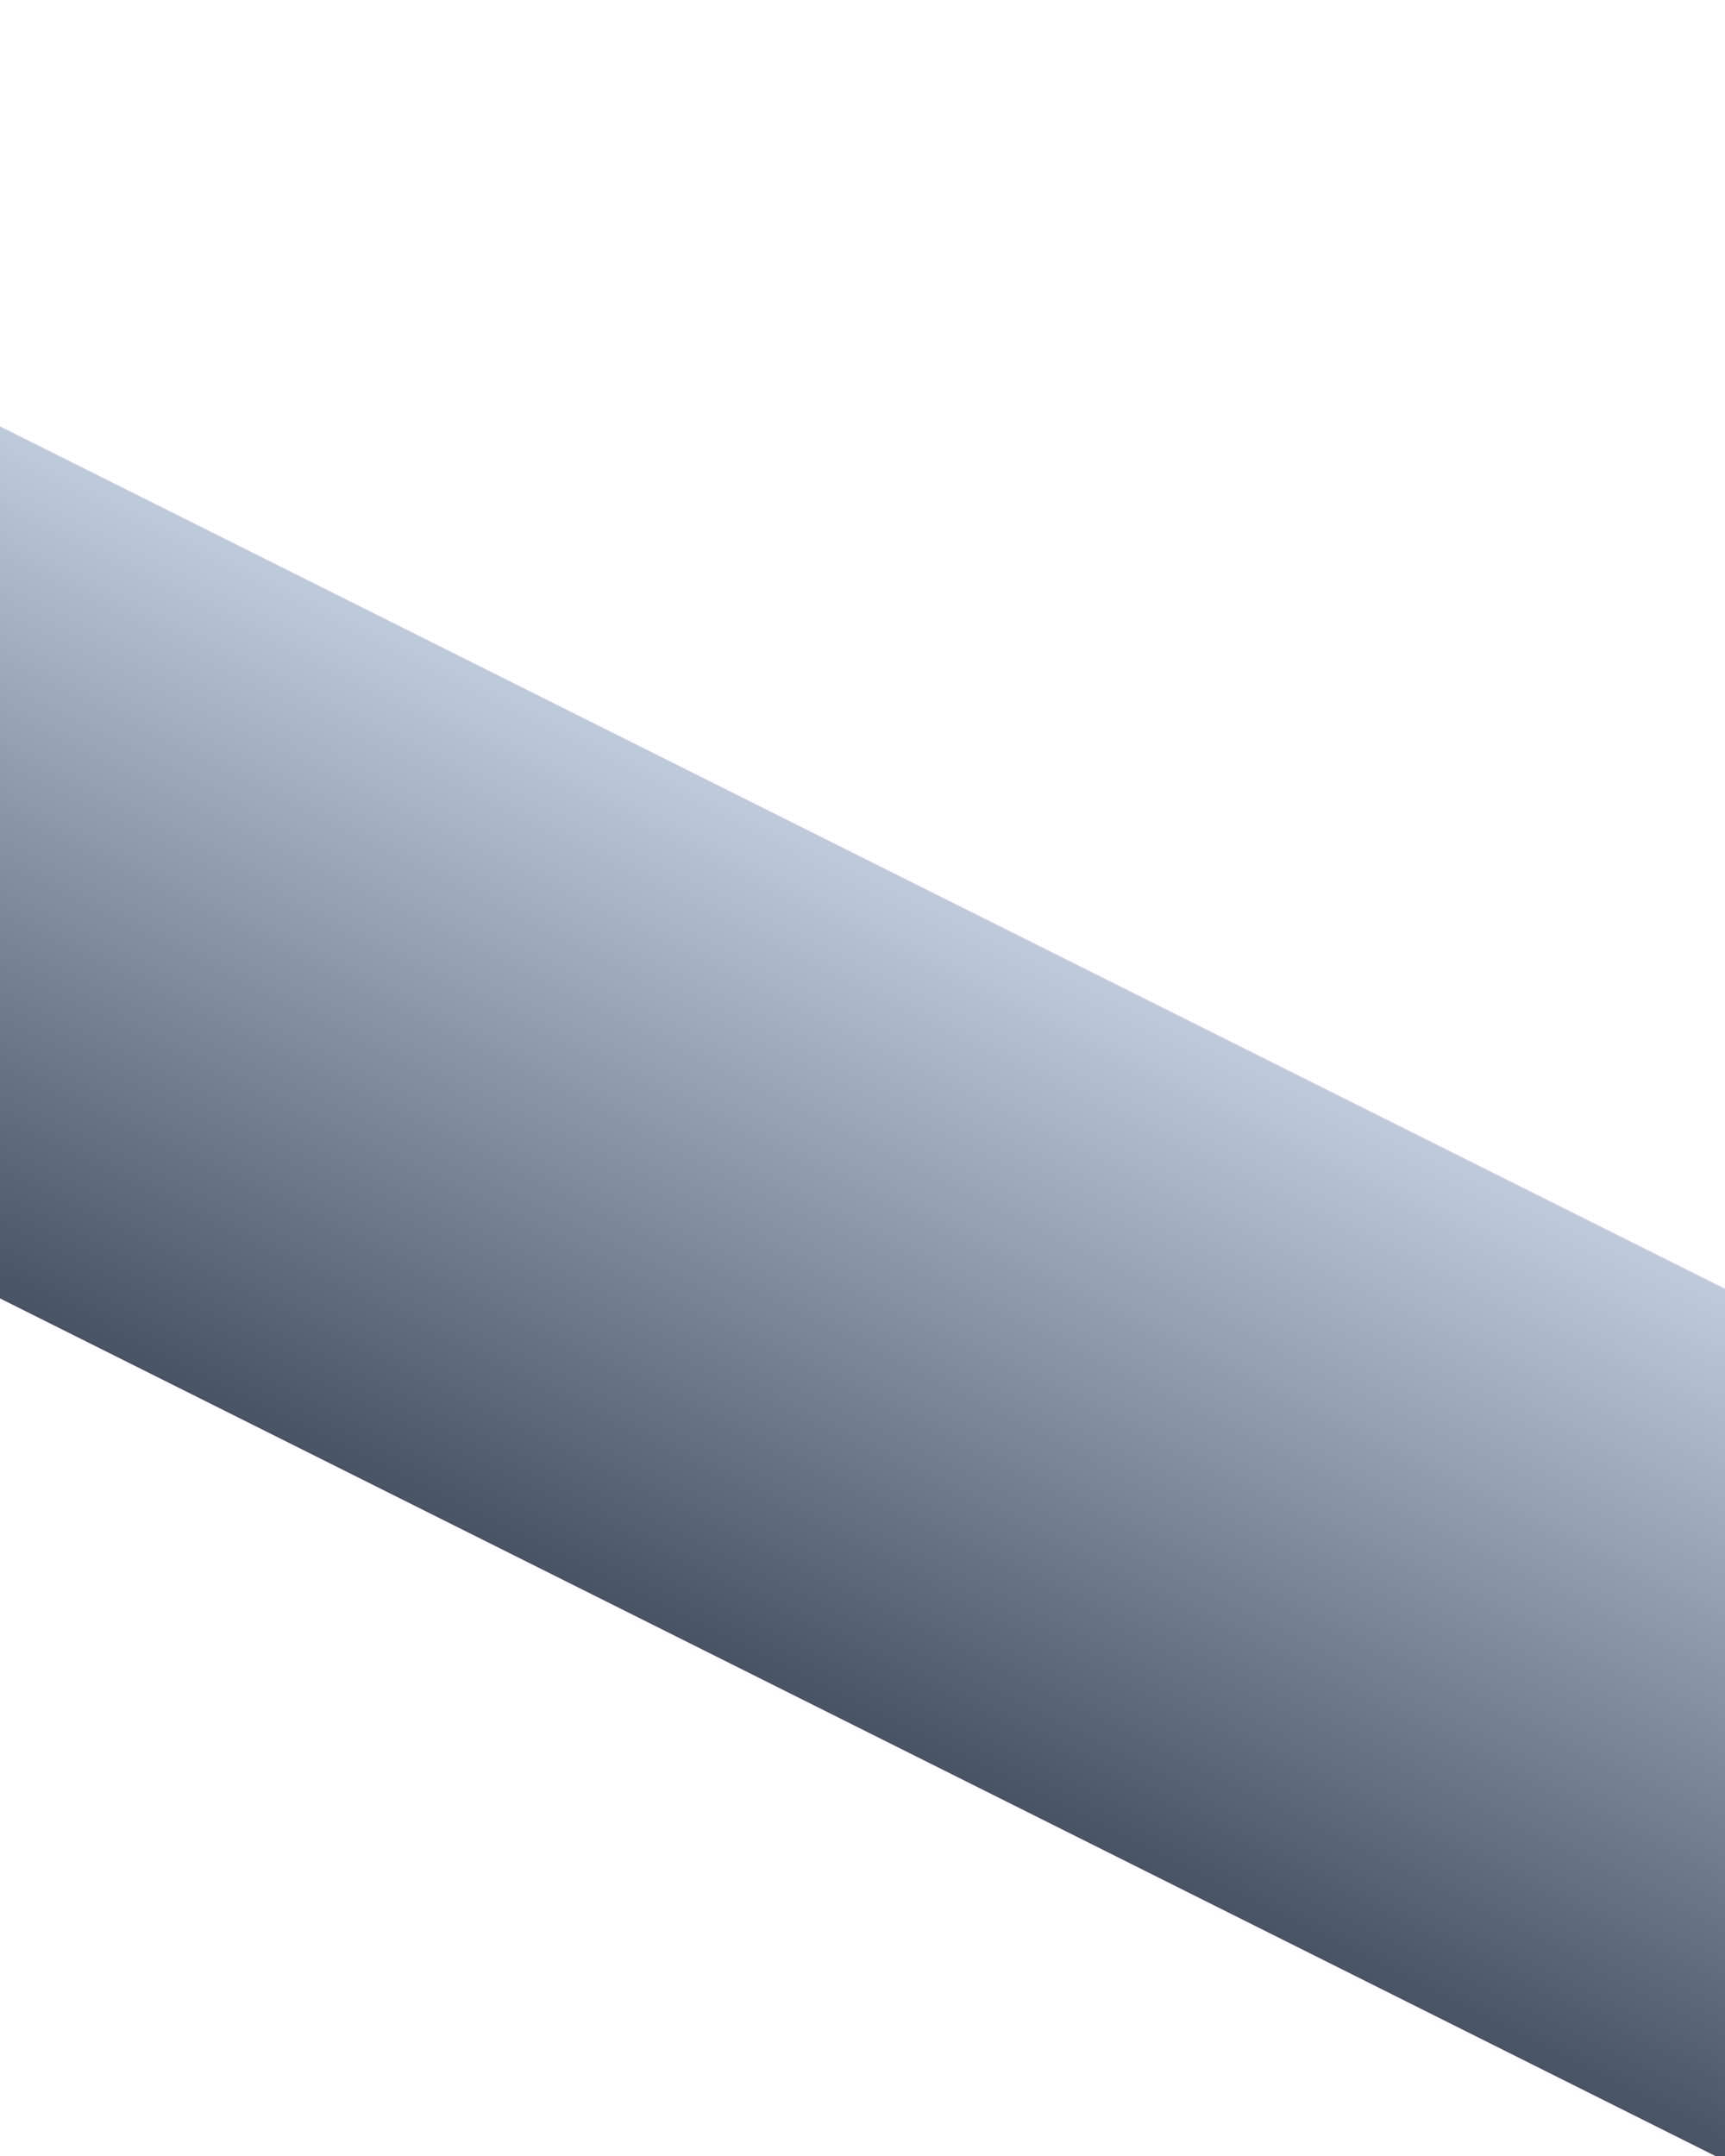 <svg id="N" xmlns="http://www.w3.org/2000/svg" xmlns:xlink="http://www.w3.org/1999/xlink" viewBox="0 0 20 25"><defs><linearGradient id="New_Gradient_Swatch_1" x1="7.99" y1="19.01" x2="12.01" y2="10.99" gradientUnits="userSpaceOnUse"><stop offset="0" stop-color="#407772"/><stop offset="0" stop-color="#485466"/><stop offset="1" stop-color="#bfcbdd"/></linearGradient><linearGradient id="New_Gradient_Swatch_1-2" x1="7.96" y1="19.06" x2="12.04" y2="10.94" xlink:href="#New_Gradient_Swatch_1"/></defs><path d="M0,15V5L20,15V25Z" style="stroke-miterlimit:10;stroke-width:0.1px;fill:url(#New_Gradient_Swatch_1);stroke:url(#New_Gradient_Swatch_1-2)"/></svg>